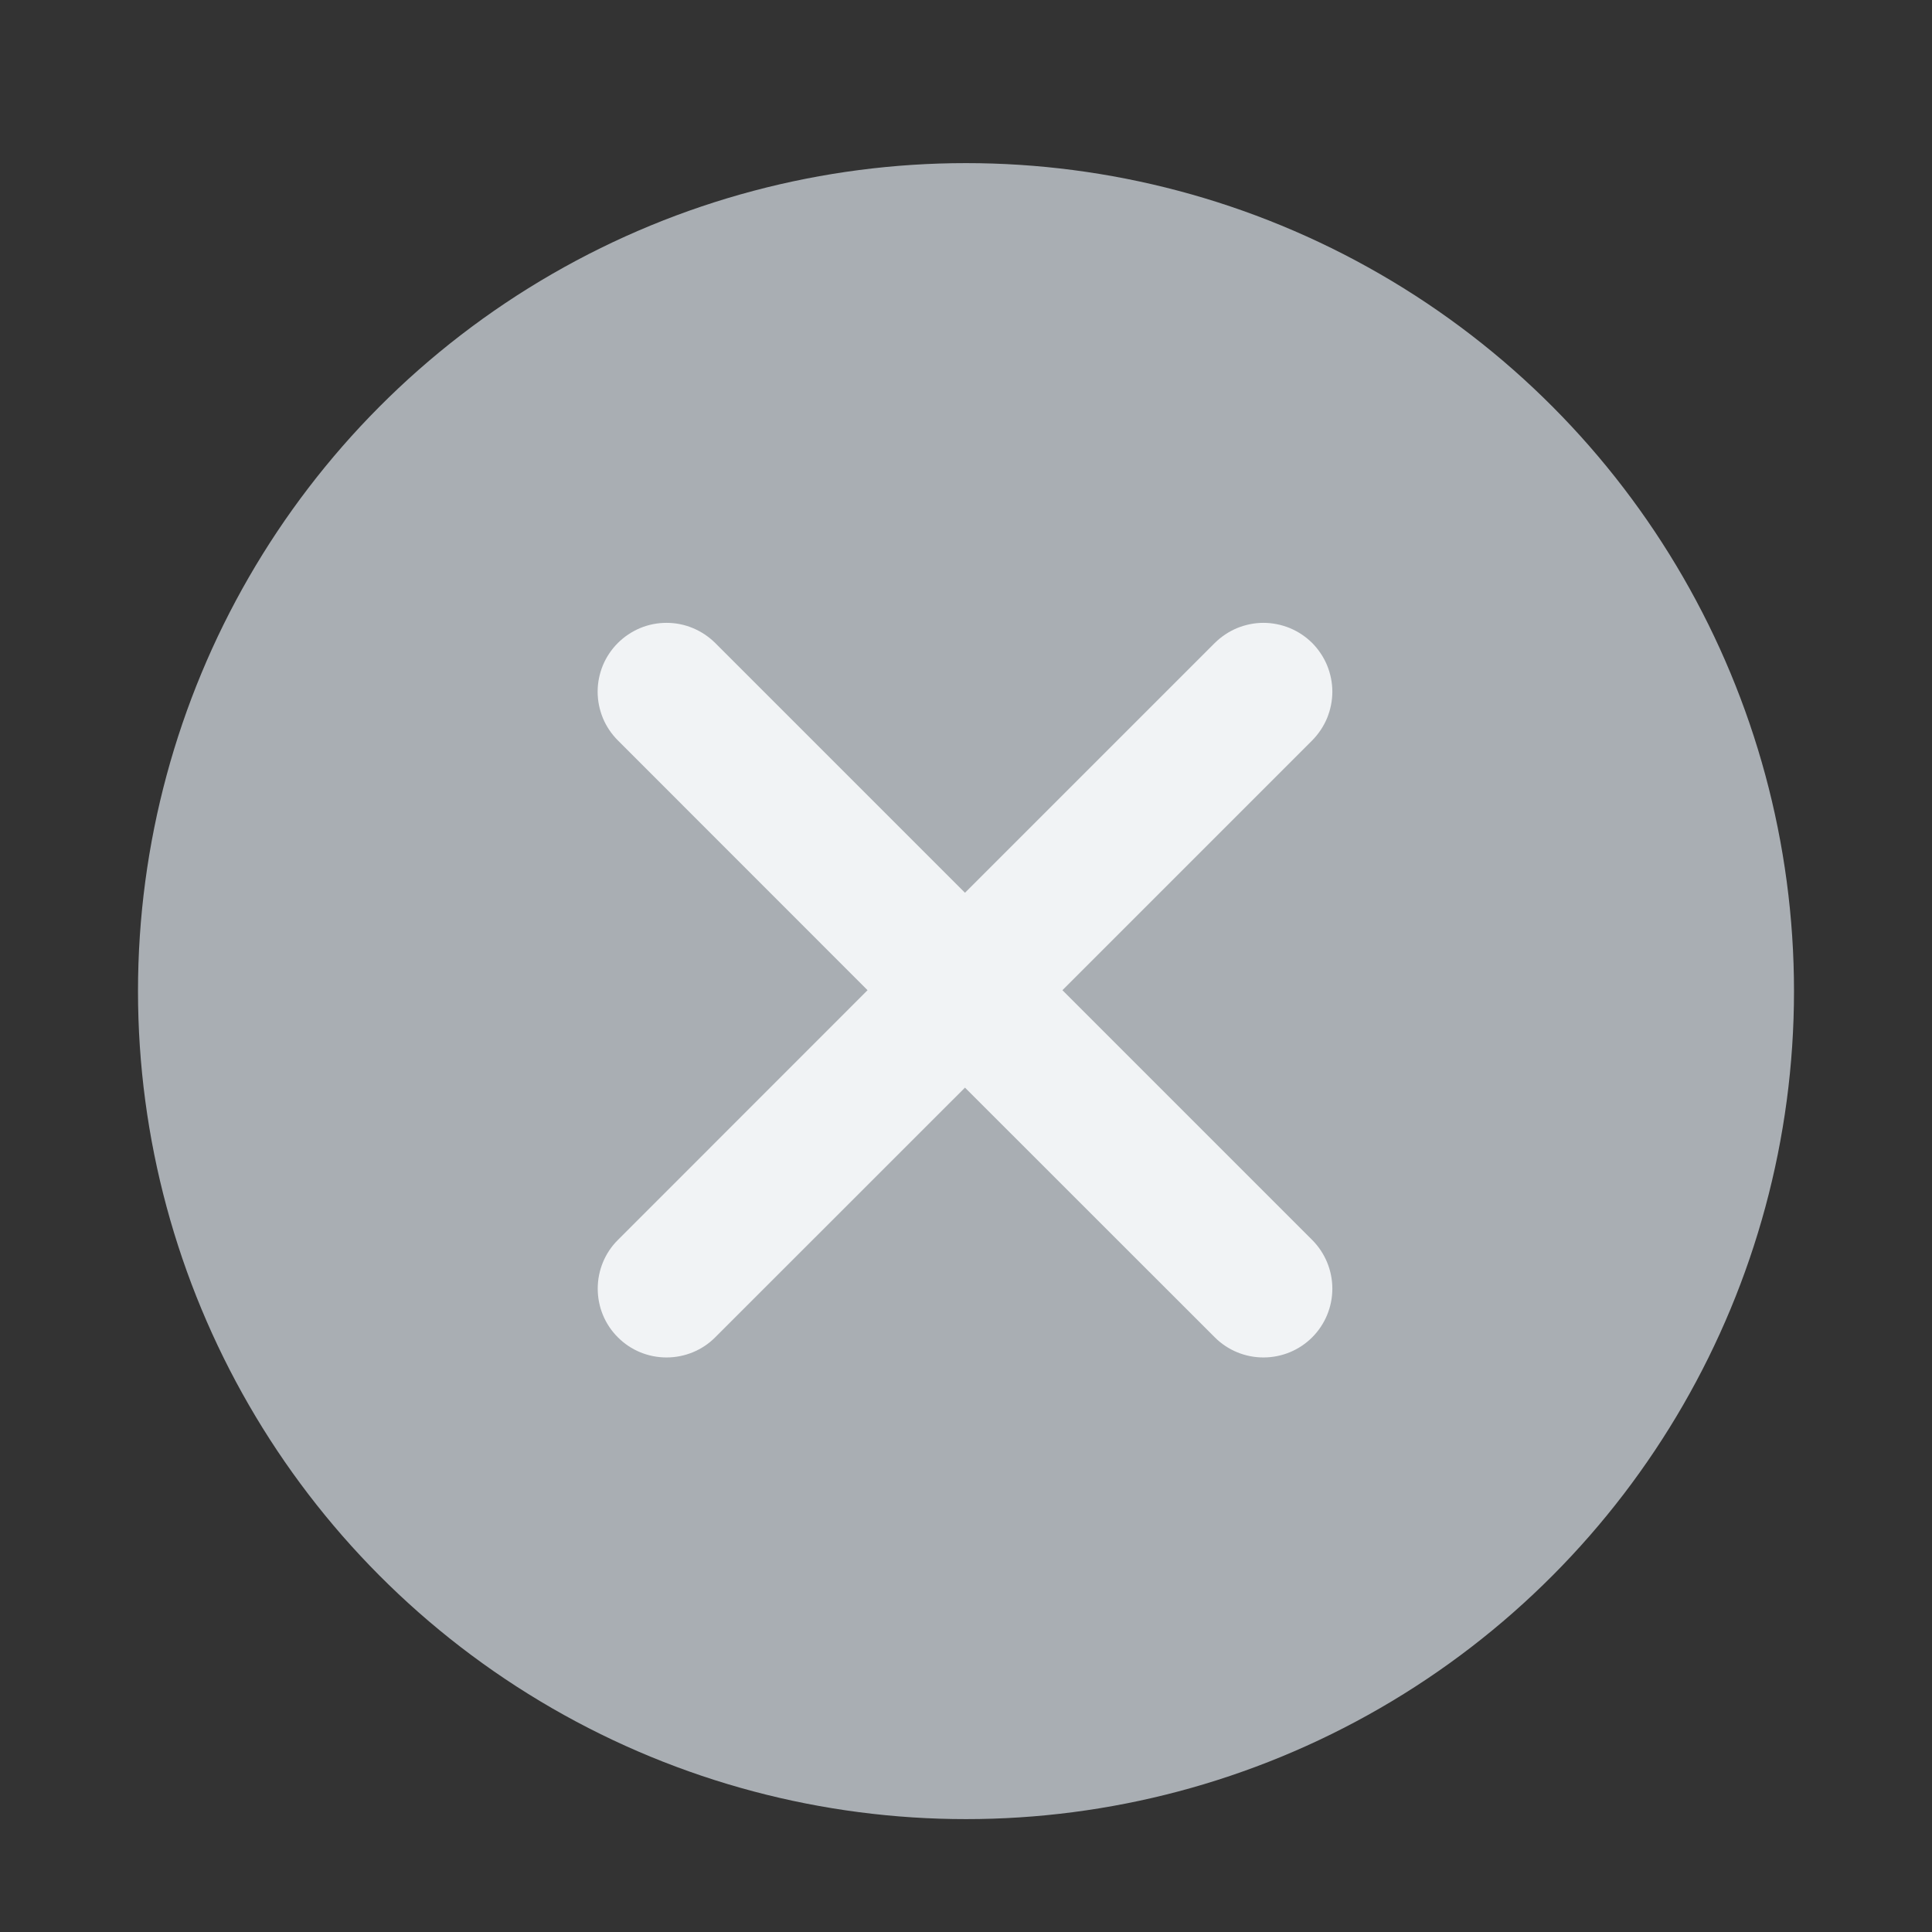 <svg width="21" height="21" viewBox="0 0 21 21" fill="none" xmlns="http://www.w3.org/2000/svg">
<rect x="0" y="0" width="21" height="21" fill="#333333" stroke="none"/>
<circle cx="10.5" cy="10.773" r="9" fill="#A9AEB3"/>
<path d="M6.716 6.989C6.785 6.92 6.868 6.865 6.958 6.827C7.049 6.789 7.147 6.77 7.245 6.77C7.343 6.77 7.44 6.789 7.531 6.827C7.622 6.865 7.704 6.92 7.774 6.989L10.489 9.704L13.204 6.989C13.274 6.92 13.356 6.865 13.447 6.827C13.538 6.79 13.635 6.77 13.733 6.77C13.832 6.77 13.929 6.79 14.02 6.827C14.111 6.865 14.193 6.92 14.263 6.989C14.332 7.059 14.387 7.141 14.425 7.232C14.462 7.323 14.482 7.42 14.482 7.518C14.482 7.617 14.462 7.714 14.425 7.805C14.387 7.896 14.332 7.978 14.263 8.048L11.548 10.763L14.263 13.478C14.403 13.618 14.482 13.809 14.482 14.007C14.482 14.206 14.403 14.396 14.263 14.536C14.122 14.677 13.932 14.755 13.733 14.755C13.535 14.755 13.345 14.677 13.204 14.536L10.489 11.822L7.774 14.536C7.634 14.677 7.443 14.755 7.245 14.755C7.046 14.755 6.856 14.677 6.716 14.536C6.575 14.396 6.497 14.206 6.497 14.007C6.497 13.809 6.575 13.618 6.716 13.478L9.43 10.763L6.716 8.048C6.646 7.978 6.591 7.896 6.553 7.805C6.516 7.714 6.496 7.617 6.496 7.518C6.496 7.42 6.516 7.323 6.553 7.232C6.591 7.141 6.646 7.059 6.716 6.989Z" fill="#F1F3F5"/>
</svg>
